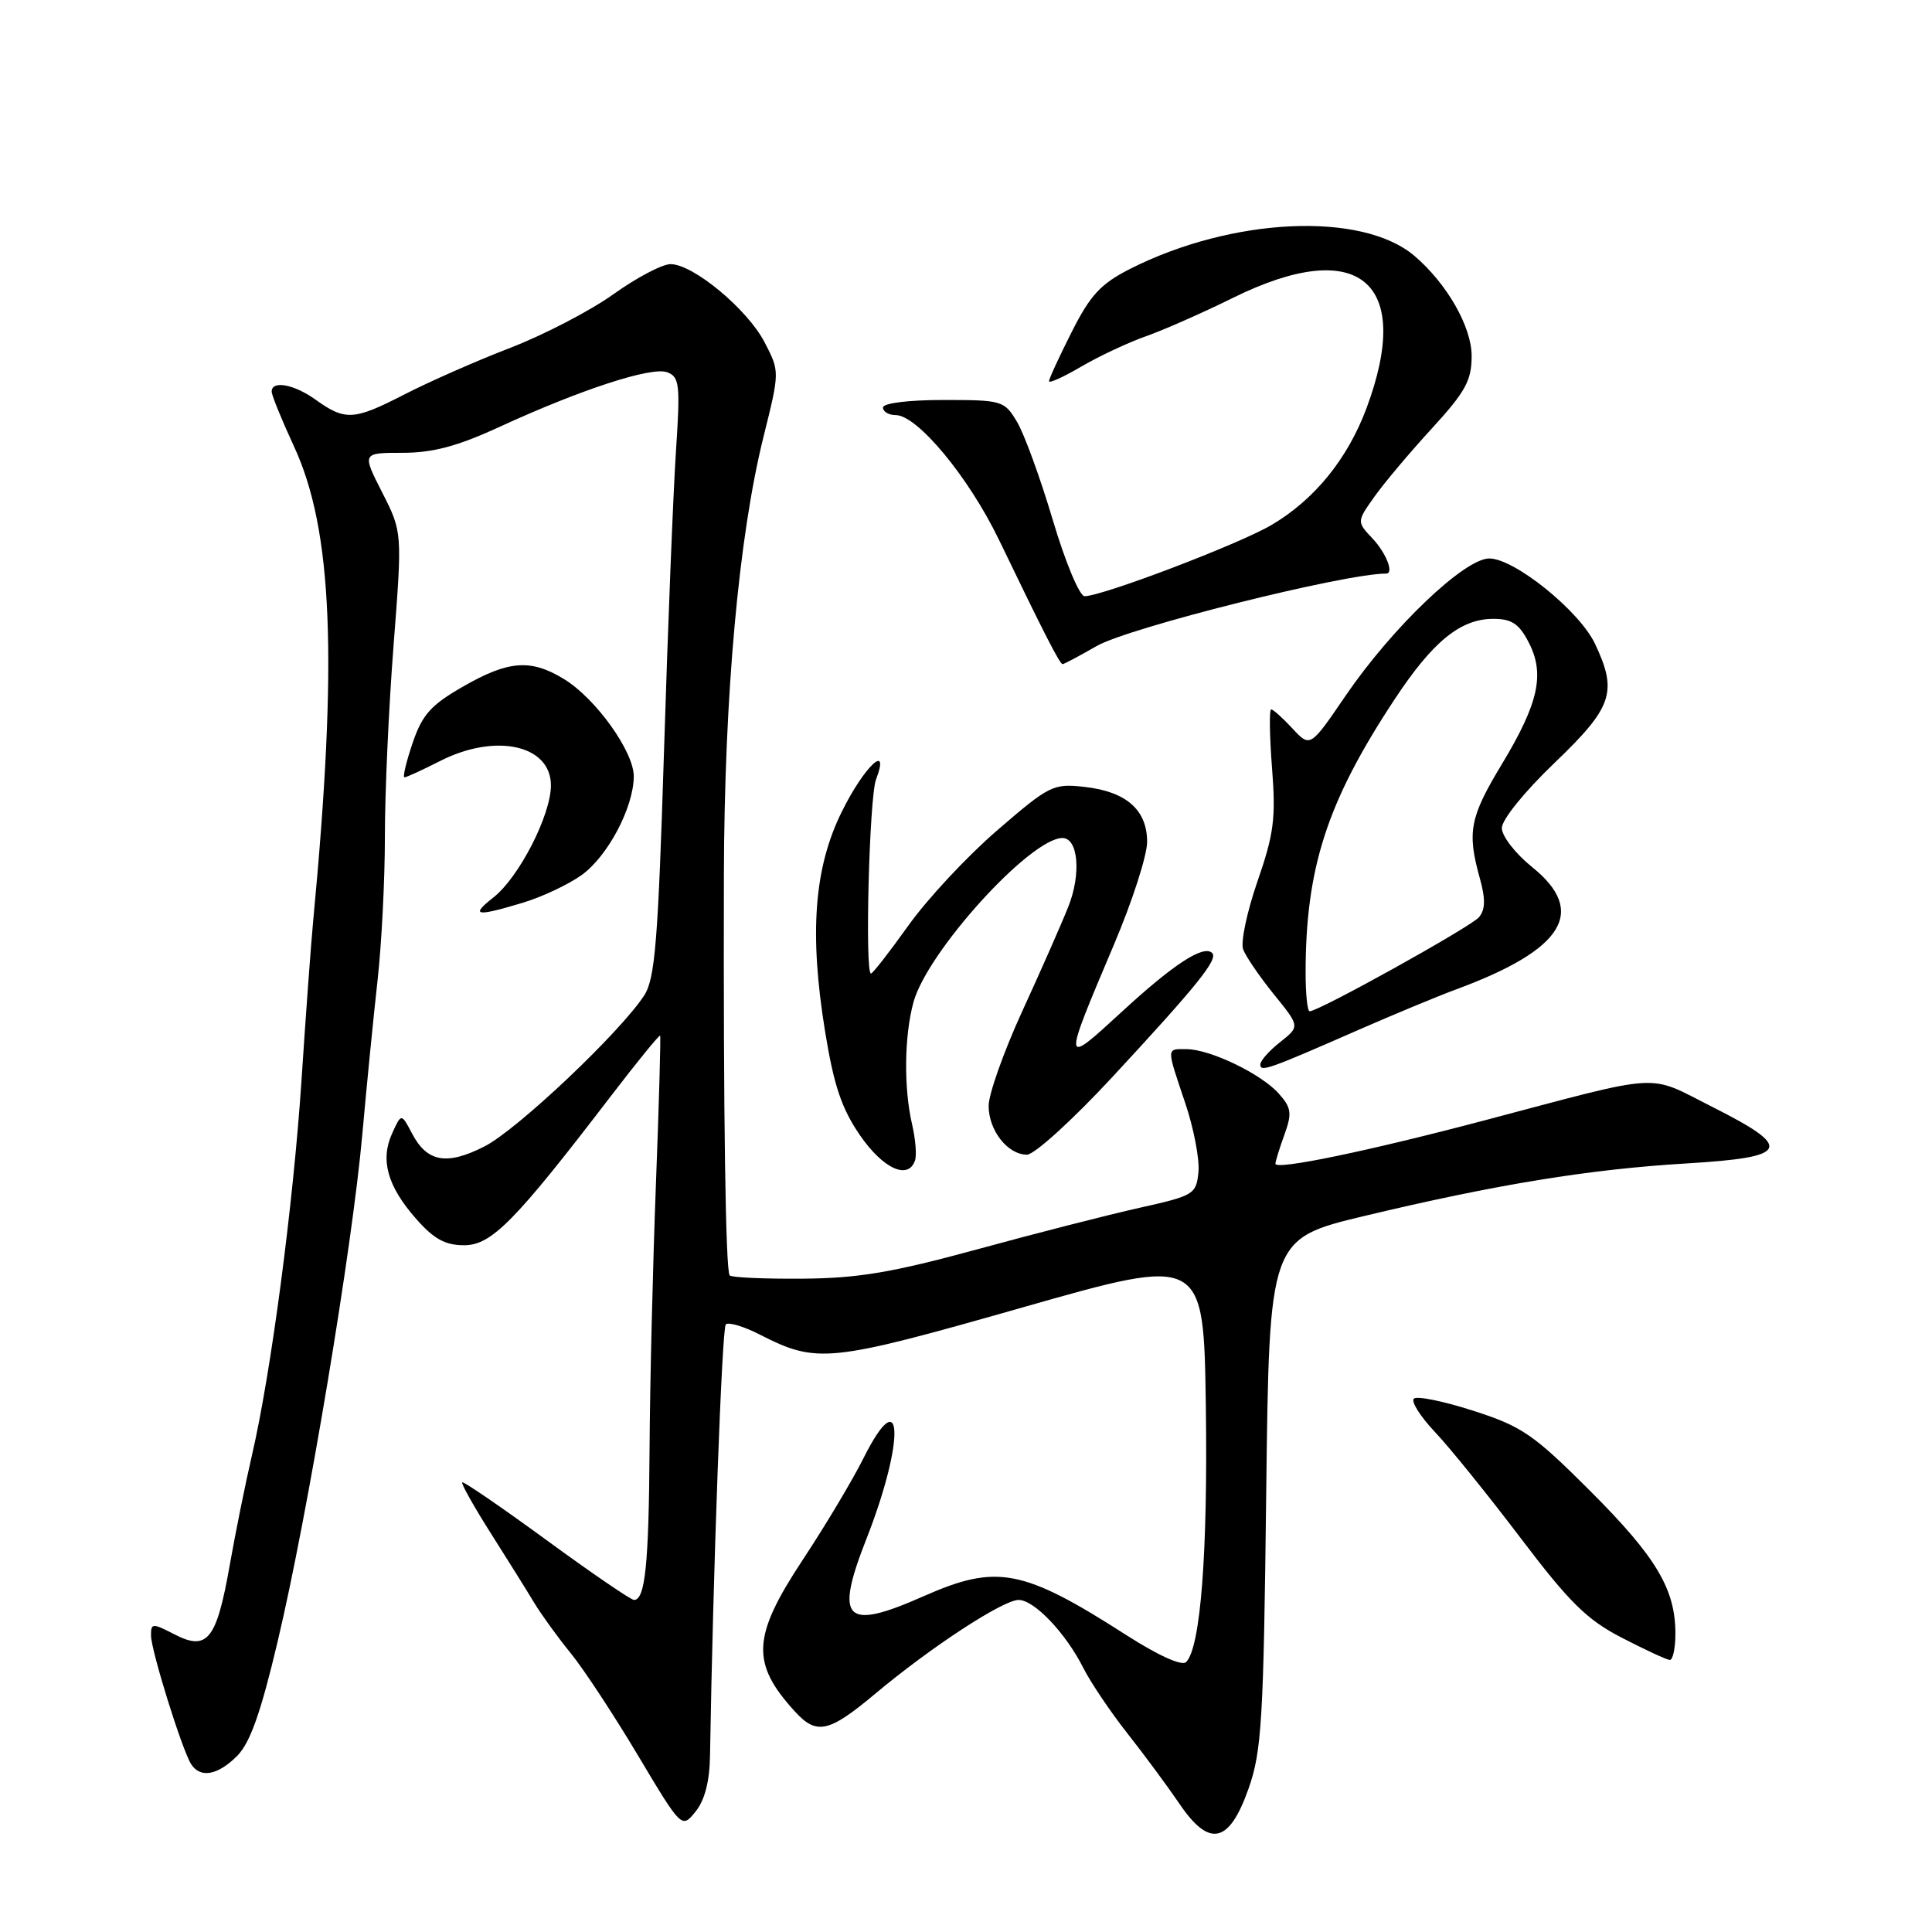 <?xml version="1.0" encoding="UTF-8" standalone="no"?>
<!DOCTYPE svg PUBLIC "-//W3C//DTD SVG 1.1//EN" "http://www.w3.org/Graphics/SVG/1.1/DTD/svg11.dtd" >
<svg xmlns="http://www.w3.org/2000/svg" xmlns:xlink="http://www.w3.org/1999/xlink" version="1.1" viewBox="0 0 256 256">
 <g >
 <path fill="currentColor"
d=" M 165.44 237.00 C 167.18 232.07 167.43 227.99 167.78 197.82 C 168.18 164.14 168.18 164.14 180.84 161.11 C 198.33 156.93 210.59 154.93 223.50 154.16 C 237.18 153.34 237.73 152.12 226.85 146.65 C 218.12 142.25 220.78 142.09 196.61 148.48 C 181.32 152.52 169.00 155.08 169.00 154.20 C 169.00 153.90 169.53 152.16 170.19 150.36 C 171.22 147.50 171.12 146.79 169.44 144.90 C 167.12 142.30 160.40 139.05 157.25 139.02 C 154.52 139.00 154.53 138.67 157.05 146.16 C 158.18 149.51 158.97 153.63 158.80 155.31 C 158.51 158.25 158.20 158.43 151.00 160.04 C 146.88 160.96 137.20 163.43 129.50 165.54 C 118.24 168.61 113.71 169.38 106.34 169.43 C 101.30 169.47 96.96 169.28 96.69 169.00 C 96.14 168.43 95.84 147.59 95.92 116.00 C 95.98 92.15 97.88 71.09 101.17 57.87 C 103.32 49.23 103.32 49.23 101.32 45.37 C 99.06 40.99 91.85 35.00 88.85 35.00 C 87.75 35.00 84.35 36.79 81.29 38.98 C 78.23 41.17 72.09 44.36 67.64 46.08 C 63.19 47.79 56.84 50.59 53.52 52.30 C 46.87 55.71 45.75 55.78 41.79 52.94 C 38.95 50.91 36.00 50.37 36.00 51.89 C 36.00 52.38 37.33 55.64 38.95 59.14 C 44.09 70.23 44.78 87.37 41.50 122.00 C 41.21 125.03 40.52 134.47 39.96 143.00 C 38.87 159.56 35.91 181.96 33.38 192.85 C 32.53 196.51 31.20 203.08 30.43 207.45 C 28.69 217.30 27.47 218.81 23.12 216.56 C 20.19 215.05 20.00 215.06 20.01 216.72 C 20.03 218.74 24.12 231.85 25.32 233.75 C 26.54 235.66 28.84 235.25 31.42 232.67 C 33.14 230.95 34.57 226.91 36.81 217.42 C 40.78 200.68 46.67 165.35 48.01 150.30 C 48.59 143.81 49.50 134.62 50.03 129.89 C 50.56 125.15 51.00 116.60 51.00 110.89 C 50.99 105.17 51.51 93.75 52.15 85.50 C 53.31 70.50 53.31 70.50 50.64 65.25 C 47.97 60.00 47.97 60.00 53.34 60.00 C 57.34 60.00 60.61 59.13 66.11 56.60 C 76.97 51.60 86.36 48.54 88.42 49.33 C 90.04 49.95 90.15 50.96 89.57 59.76 C 89.21 65.12 88.50 82.95 87.99 99.38 C 87.20 124.68 86.80 129.67 85.37 131.88 C 82.22 136.75 68.53 149.71 64.19 151.91 C 59.18 154.46 56.58 153.99 54.59 150.18 C 53.18 147.50 53.18 147.50 51.96 150.18 C 50.36 153.69 51.33 157.17 55.12 161.48 C 57.48 164.17 58.98 165.00 61.50 165.00 C 65.13 165.00 68.22 161.86 80.95 145.23 C 84.44 140.68 87.37 137.08 87.47 137.23 C 87.57 137.38 87.32 146.28 86.91 157.00 C 86.50 167.72 86.12 183.47 86.07 192.00 C 85.97 207.29 85.49 212.00 84.01 212.00 C 83.60 212.00 78.37 208.43 72.40 204.06 C 66.43 199.70 61.41 196.26 61.25 196.42 C 61.08 196.58 62.77 199.59 65.00 203.11 C 67.23 206.62 69.83 210.79 70.78 212.37 C 71.73 213.94 73.90 216.94 75.61 219.04 C 77.32 221.13 81.33 227.23 84.52 232.58 C 90.33 242.31 90.33 242.31 92.16 240.05 C 93.38 238.55 94.03 236.04 94.08 232.64 C 94.48 208.35 95.66 176.01 96.17 175.49 C 96.52 175.15 98.56 175.75 100.70 176.85 C 108.28 180.71 109.80 180.56 135.50 173.24 C 159.50 166.40 159.50 166.40 159.78 186.45 C 160.05 205.79 159.08 218.32 157.17 220.23 C 156.61 220.79 153.50 219.38 149.28 216.68 C 135.54 207.87 132.10 207.21 122.40 211.50 C 111.94 216.13 110.55 214.74 114.81 203.90 C 119.95 190.80 119.67 182.74 114.42 193.21 C 112.97 196.12 109.35 202.17 106.39 206.65 C 99.66 216.84 99.47 220.35 105.30 226.75 C 108.21 229.95 109.80 229.60 116.01 224.40 C 123.32 218.27 132.91 212.00 134.97 212.00 C 137.04 212.00 141.21 216.38 143.54 221.00 C 144.51 222.93 147.15 226.84 149.40 229.70 C 151.66 232.56 154.75 236.76 156.29 239.02 C 160.25 244.86 162.87 244.29 165.44 237.00 Z  M 222.00 216.47 C 222.00 210.57 219.46 206.31 210.73 197.58 C 203.19 190.05 201.69 189.01 195.21 186.93 C 191.27 185.66 187.73 184.94 187.34 185.33 C 186.95 185.72 188.22 187.72 190.16 189.77 C 192.10 191.82 197.20 198.14 201.50 203.81 C 207.97 212.35 210.27 214.62 214.90 217.01 C 217.98 218.60 220.84 219.93 221.25 219.95 C 221.66 219.98 222.00 218.41 222.00 216.47 Z  M 121.25 153.75 C 121.48 153.06 121.31 150.93 120.86 149.00 C 119.73 144.15 119.82 137.21 121.05 132.76 C 122.90 126.09 136.41 111.18 140.73 111.04 C 142.87 110.97 143.30 115.79 141.55 120.16 C 140.64 122.45 137.89 128.69 135.44 134.02 C 133.00 139.35 131.00 144.98 131.00 146.53 C 131.00 149.79 133.52 153.00 136.08 153.00 C 137.06 153.00 142.13 148.39 147.36 142.75 C 158.62 130.60 161.44 127.11 160.62 126.28 C 159.49 125.16 155.54 127.72 148.62 134.09 C 140.76 141.32 140.76 141.33 147.61 125.15 C 150.03 119.46 152.00 113.34 152.00 111.56 C 152.00 107.32 149.24 104.89 143.72 104.27 C 139.55 103.80 139.06 104.05 132.15 110.01 C 128.18 113.43 122.88 119.11 120.38 122.62 C 117.87 126.13 115.64 129.00 115.41 129.00 C 114.58 129.00 115.18 105.65 116.08 103.28 C 117.98 98.29 114.52 101.53 111.55 107.54 C 107.87 114.96 107.21 123.66 109.33 136.69 C 110.49 143.83 111.52 146.90 113.96 150.44 C 117.02 154.88 120.36 156.40 121.25 153.75 Z  M 180.00 136.47 C 184.68 134.42 190.53 131.99 193.00 131.08 C 207.24 125.81 210.34 120.78 203.00 114.88 C 200.80 113.11 199.00 110.79 199.00 109.72 C 199.00 108.61 202.02 104.88 206.00 101.07 C 213.69 93.70 214.37 91.69 211.34 85.29 C 209.26 80.93 200.67 74.00 197.34 74.00 C 194.05 74.00 184.48 83.14 178.31 92.17 C 173.61 99.06 173.61 99.06 171.26 96.53 C 169.97 95.14 168.70 94.00 168.44 94.00 C 168.17 94.00 168.22 97.49 168.55 101.75 C 169.07 108.43 168.80 110.51 166.62 116.79 C 165.23 120.80 164.38 124.85 164.72 125.79 C 165.07 126.73 166.91 129.42 168.80 131.76 C 172.25 136.01 172.25 136.01 169.63 138.08 C 168.18 139.22 167.00 140.55 167.00 141.05 C 167.00 142.08 168.02 141.72 180.00 136.47 Z  M 69.27 119.62 C 71.79 118.86 75.29 117.22 77.04 115.97 C 80.51 113.50 83.94 107.03 83.98 102.90 C 84.01 99.62 78.94 92.54 74.72 89.97 C 70.32 87.29 67.39 87.51 61.36 90.97 C 57.09 93.42 55.95 94.69 54.67 98.46 C 53.82 100.96 53.34 103.00 53.60 103.00 C 53.86 103.00 55.97 102.03 58.29 100.85 C 65.65 97.09 73.00 98.70 73.00 104.07 C 73.00 108.00 68.77 116.25 65.40 118.90 C 62.27 121.36 63.02 121.50 69.27 119.62 Z  M 145.32 85.60 C 149.60 83.15 178.16 76.00 183.68 76.00 C 184.74 76.00 183.68 73.29 181.89 71.38 C 179.77 69.13 179.77 69.13 182.12 65.81 C 183.41 63.99 186.84 59.92 189.74 56.76 C 194.19 51.90 195.00 50.42 195.00 47.16 C 195.00 43.29 191.71 37.55 187.40 33.89 C 180.45 28.00 163.24 28.80 149.76 35.62 C 145.86 37.60 144.48 39.08 142.01 43.98 C 140.35 47.26 139.00 50.20 139.00 50.51 C 139.00 50.83 140.93 49.95 143.28 48.57 C 145.64 47.19 149.50 45.38 151.86 44.55 C 154.21 43.72 159.40 41.43 163.39 39.46 C 180.04 31.23 187.35 37.31 181.05 54.14 C 178.53 60.86 174.13 66.25 168.45 69.58 C 164.09 72.14 146.04 79.00 143.71 79.00 C 143.04 78.99 141.15 74.46 139.50 68.90 C 137.85 63.35 135.72 57.50 134.76 55.90 C 133.08 53.08 132.79 53.00 125.01 53.00 C 120.34 53.00 117.00 53.42 117.00 54.00 C 117.00 54.55 117.75 55.00 118.67 55.00 C 121.55 55.00 128.34 63.19 132.36 71.51 C 138.39 84.02 140.43 88.00 140.80 88.00 C 140.99 88.00 143.02 86.92 145.32 85.60 Z  M 173.00 128.94 C 173.00 115.01 175.84 106.25 184.73 92.76 C 189.83 85.01 193.51 82.00 197.88 82.00 C 200.30 82.00 201.29 82.65 202.56 85.12 C 204.73 89.31 203.88 93.18 198.99 101.28 C 194.76 108.29 194.38 110.23 196.07 116.32 C 196.85 119.11 196.82 120.51 195.98 121.53 C 194.92 122.80 174.77 134.00 173.53 134.00 C 173.24 134.00 173.00 131.72 173.00 128.94 Z "/>
</g>
</svg>
